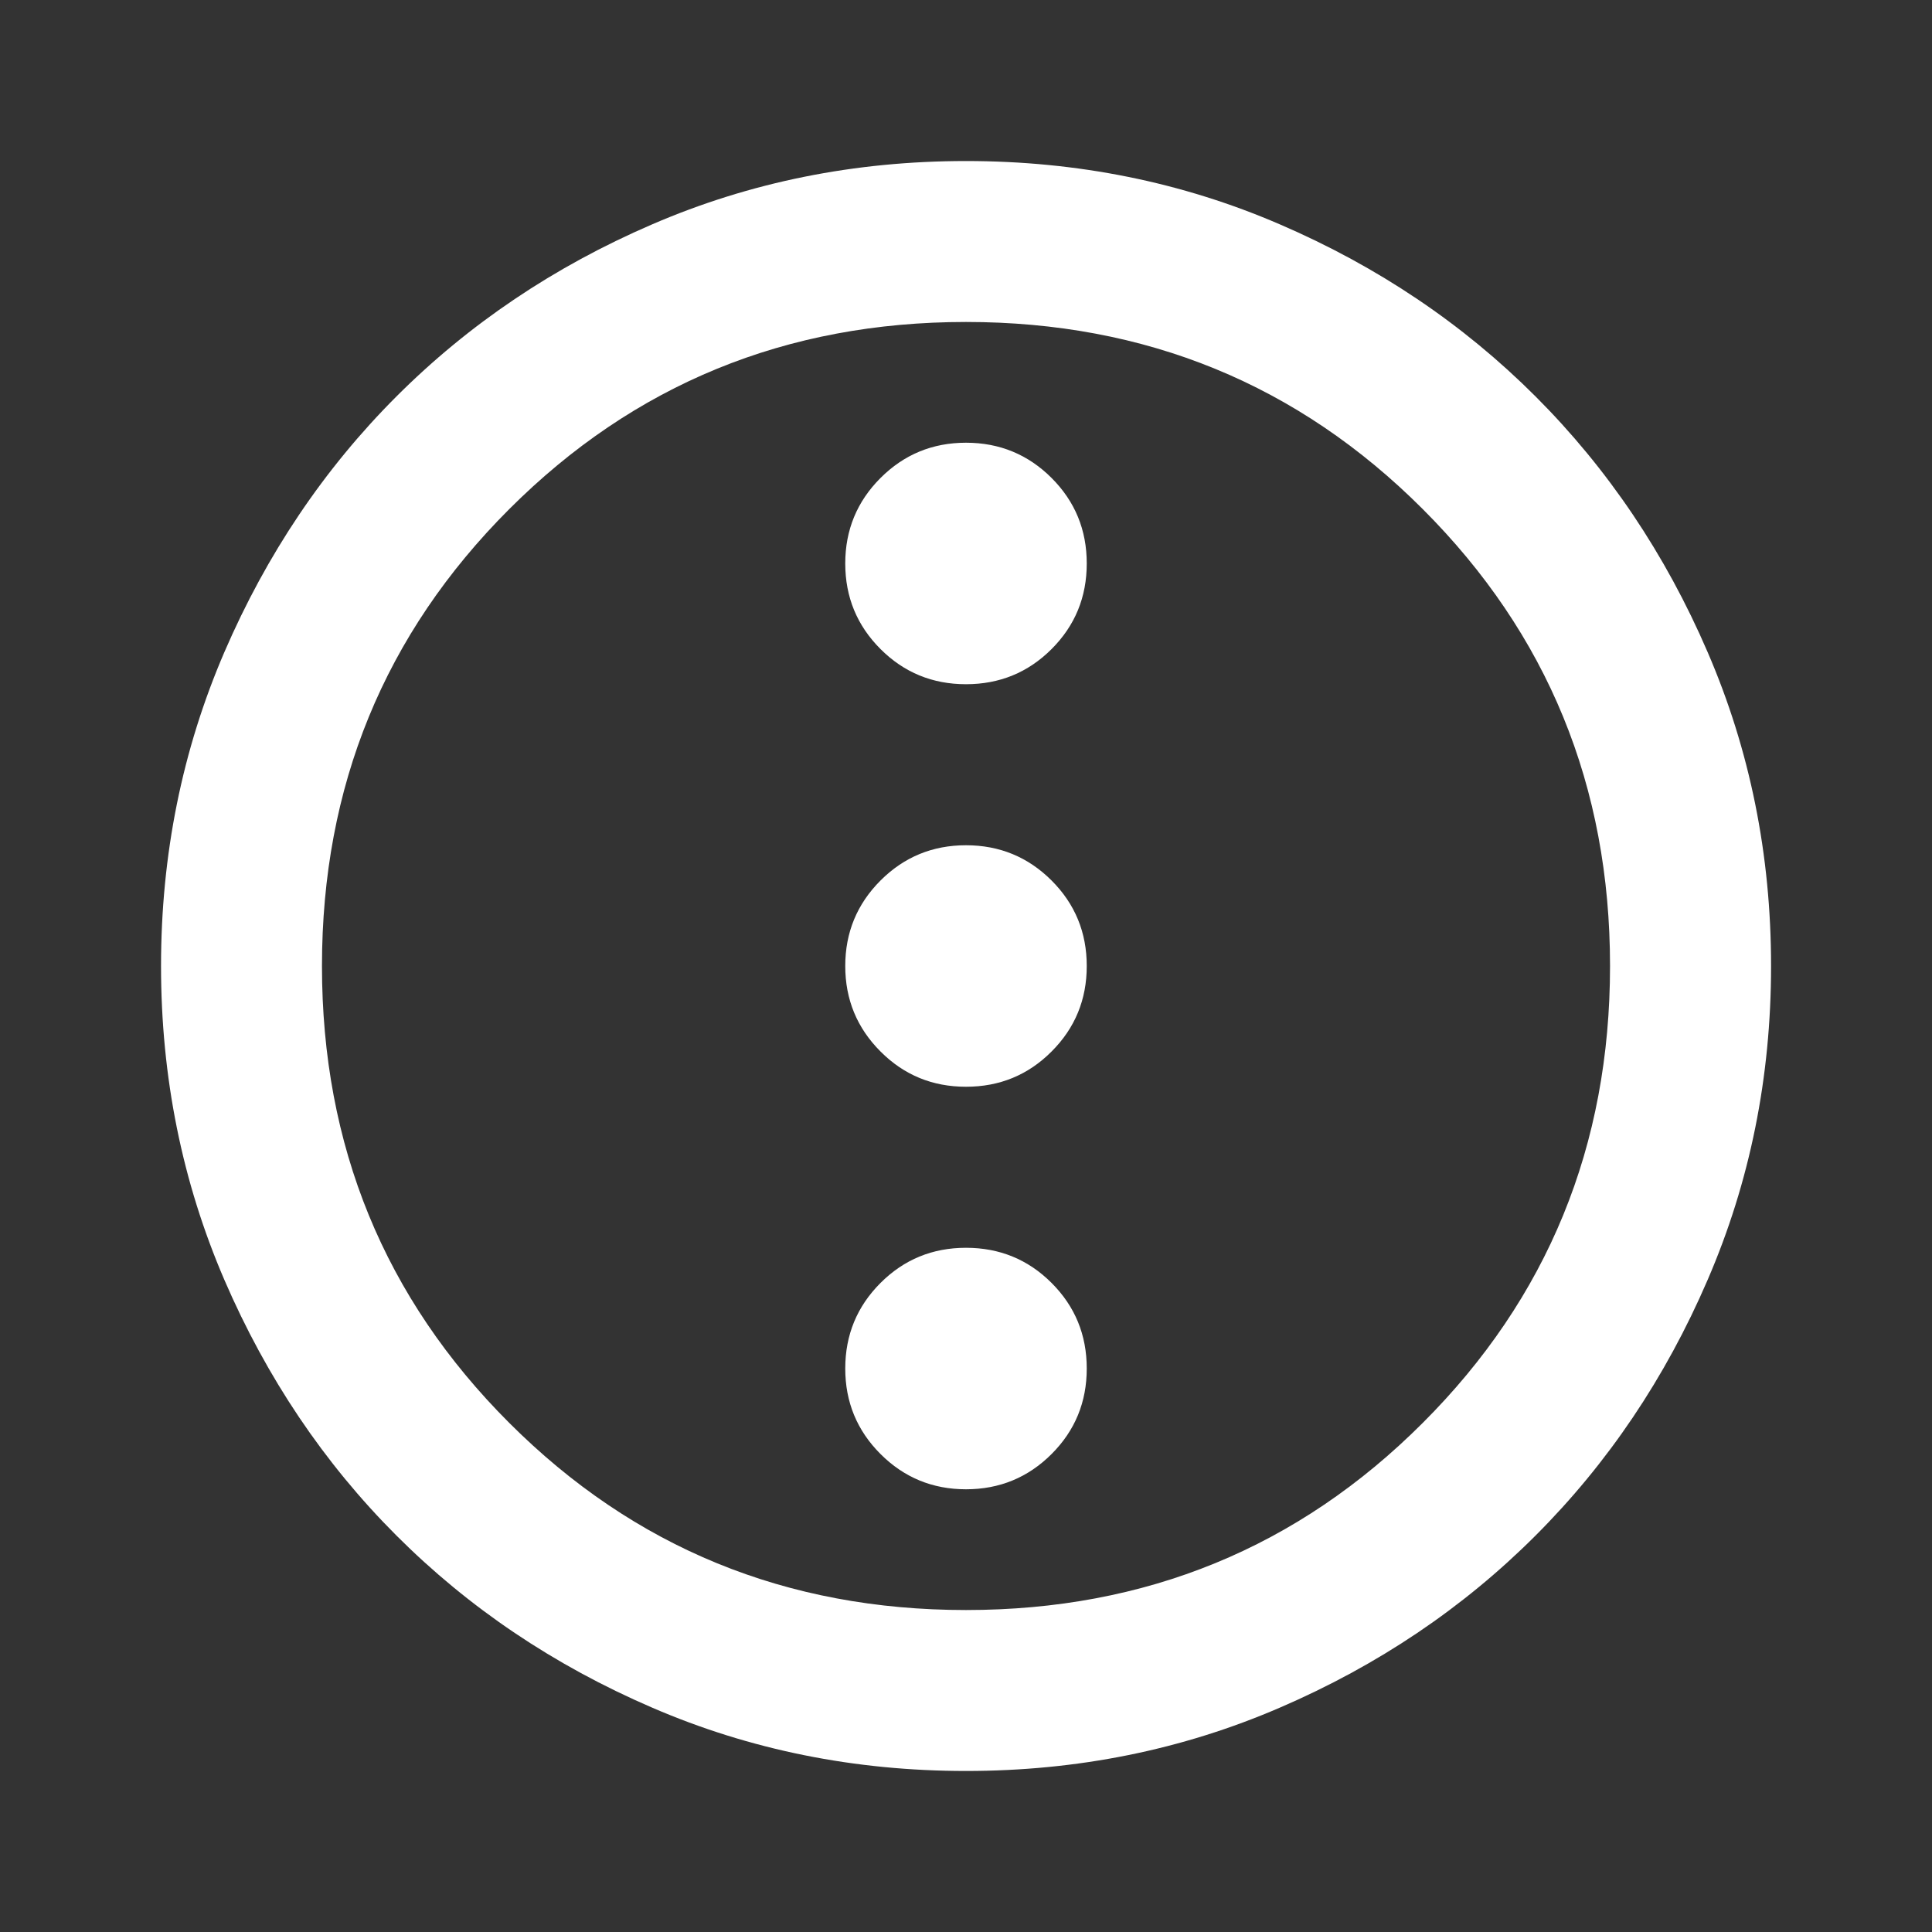 <svg width="20" height="20" viewBox="0 0 20 20" fill="none" xmlns="http://www.w3.org/2000/svg">
<rect x="0" y="0" width="20" height="20" fill="#333333" stroke="none"/>
<g clip-path="url(#clip0_1207_3968)">
<mask id="mask0_1207_3968" style="mask-type:alpha" maskUnits="userSpaceOnUse" x="0" y="0" width="20" height="20">
<rect x="20" width="20" height="20" transform="rotate(90 20 0)" fill="#D9D9D9"/>
</mask>
<g mask="url(#mask0_1207_3968)">
<path d="M8.75 5.833C8.75 6.181 8.872 6.476 9.115 6.719C9.358 6.962 9.653 7.083 10 7.083C10.347 7.083 10.643 6.962 10.886 6.719C11.129 6.476 11.25 6.181 11.25 5.833C11.25 5.486 11.129 5.191 10.886 4.948C10.643 4.705 10.347 4.583 10 4.583C9.653 4.583 9.358 4.705 9.115 4.948C8.872 5.191 8.75 5.486 8.75 5.833ZM8.75 10C8.75 10.347 8.872 10.642 9.115 10.885C9.358 11.129 9.653 11.25 10 11.25C10.347 11.25 10.643 11.129 10.886 10.885C11.129 10.642 11.25 10.347 11.25 10C11.25 9.653 11.129 9.358 10.886 9.115C10.643 8.872 10.347 8.75 10 8.75C9.653 8.75 9.358 8.872 9.115 9.115C8.872 9.358 8.75 9.653 8.75 10ZM8.75 14.167C8.75 14.514 8.872 14.809 9.115 15.052C9.358 15.295 9.653 15.417 10 15.417C10.347 15.417 10.643 15.295 10.886 15.052C11.129 14.809 11.25 14.514 11.25 14.167C11.25 13.819 11.129 13.524 10.886 13.281C10.643 13.038 10.347 12.917 10 12.917C9.653 12.917 9.358 13.038 9.115 13.281C8.872 13.524 8.75 13.819 8.75 14.167ZM1.667 10C1.667 8.847 1.886 7.764 2.323 6.75C2.761 5.736 3.354 4.854 4.104 4.104C4.854 3.354 5.736 2.76 6.75 2.323C7.764 1.885 8.847 1.667 10 1.667C11.153 1.667 12.236 1.885 13.25 2.323C14.264 2.76 15.146 3.354 15.896 4.104C16.646 4.854 17.24 5.736 17.677 6.75C18.115 7.764 18.334 8.847 18.334 10C18.334 11.153 18.115 12.236 17.677 13.25C17.24 14.264 16.646 15.146 15.896 15.896C15.146 16.646 14.264 17.24 13.25 17.677C12.236 18.115 11.153 18.333 10 18.333C8.847 18.333 7.764 18.115 6.75 17.677C5.736 17.24 4.854 16.646 4.104 15.896C3.354 15.146 2.761 14.264 2.323 13.25C1.886 12.236 1.667 11.153 1.667 10ZM3.333 10C3.333 11.861 3.979 13.438 5.271 14.729C6.563 16.021 8.139 16.667 10 16.667C11.861 16.667 13.438 16.021 14.729 14.729C16.021 13.438 16.667 11.861 16.667 10C16.667 8.139 16.021 6.563 14.729 5.271C13.438 3.979 11.861 3.333 10 3.333C8.139 3.333 6.563 3.979 5.271 5.271C3.979 6.563 3.333 8.139 3.333 10Z" fill="white"/>
</g>
</g>
<defs>
<clipPath id="clip0_1207_3968">
<rect width="20" height="20" fill="white"/>
</clipPath>
</defs>
</svg>